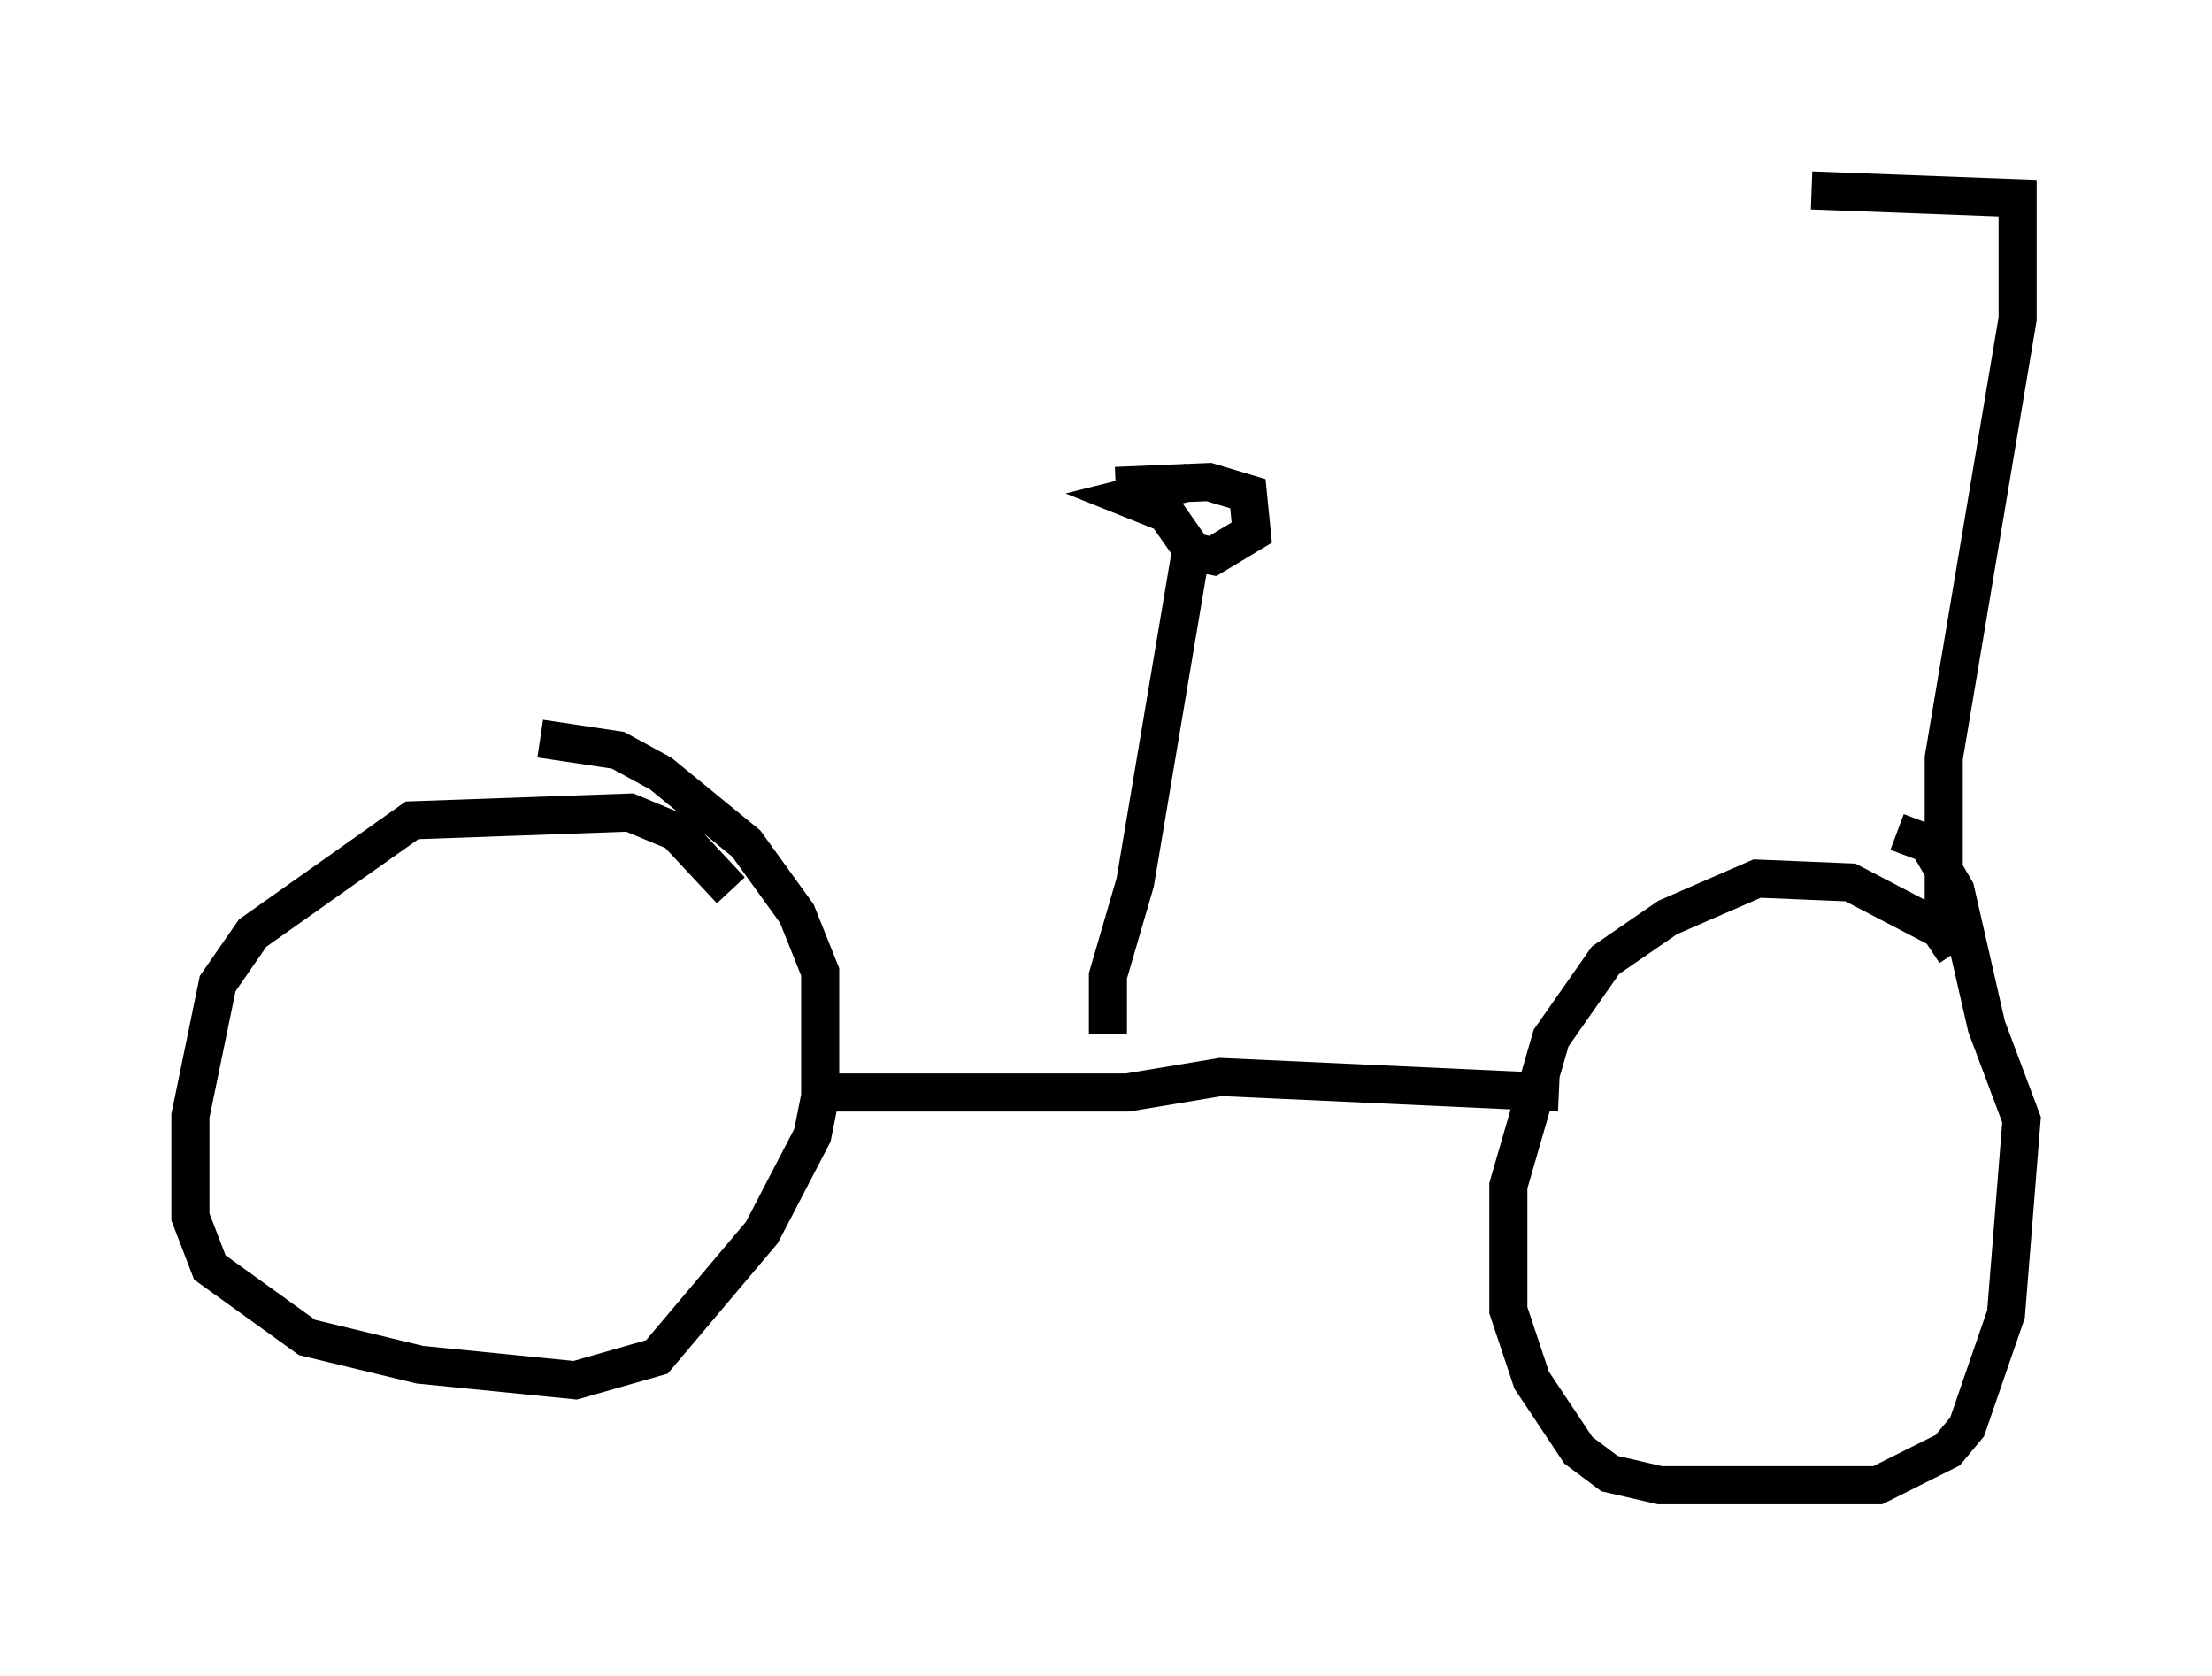 <?xml version="1.0" encoding="utf-8" ?>
<svg baseProfile="full" height="43.994" version="1.1" width="58.082" xmlns="http://www.w3.org/2000/svg" xmlns:ev="http://www.w3.org/2001/xml-events" xmlns:xlink="http://www.w3.org/1999/xlink"><defs /><rect fill="white" height="43.994" width="58.082" x="0" y="0" /><path d="M20.517, 26.948 m-1.327, -3.573 l-1.429, -1.531 -1.225, -0.51 l-5.717, 0.204 -4.185, 2.96 l-0.919, 1.327 -0.715, 3.471 l0.0, 2.654 0.51, 1.327 l2.552, 1.838 2.96, 0.715 l4.083, 0.408 2.144, -0.613 l2.756, -3.267 1.327, -2.552 l0.204, -1.021 0.0, -3.267 l-0.613, -1.531 -1.327, -1.838 l-2.246, -1.838 -1.123, -0.613 l-2.042, -0.306 m37.159, 5.615 l-0.408, -0.613 -2.348, -1.225 l-2.45, -0.102 -2.348, 1.021 l-1.633, 1.123 -1.429, 2.042 l-1.123, 3.879 0.0, 3.267 l0.613, 1.838 1.225, 1.838 l0.817, 0.613 1.327, 0.306 l5.717, 0.0 1.838, -0.919 l0.51, -0.613 1.021, -2.96 l0.408, -5.104 -0.919, -2.45 l-0.817, -3.573 -0.715, -1.225 l-0.817, -0.306 m-28.175, 6.84 l7.963, 0.0 2.45, -0.408 l8.881, 0.408 m10.106, -4.594 l0.0, -4.185 1.94, -11.536 l0.0, -3.165 -5.41, -0.204 m-18.477, 22.152 l0.0, -1.531 0.715, -2.45 l1.531, -9.086 m-2.042, -1.327 l2.45, -0.102 1.021, 0.306 l0.102, 1.021 -1.021, 0.613 l-0.51, -0.102 -0.715, -1.021 l-1.021, -0.408 1.633, -0.408 " fill="none" stroke="black" stroke-width="1" /></svg>